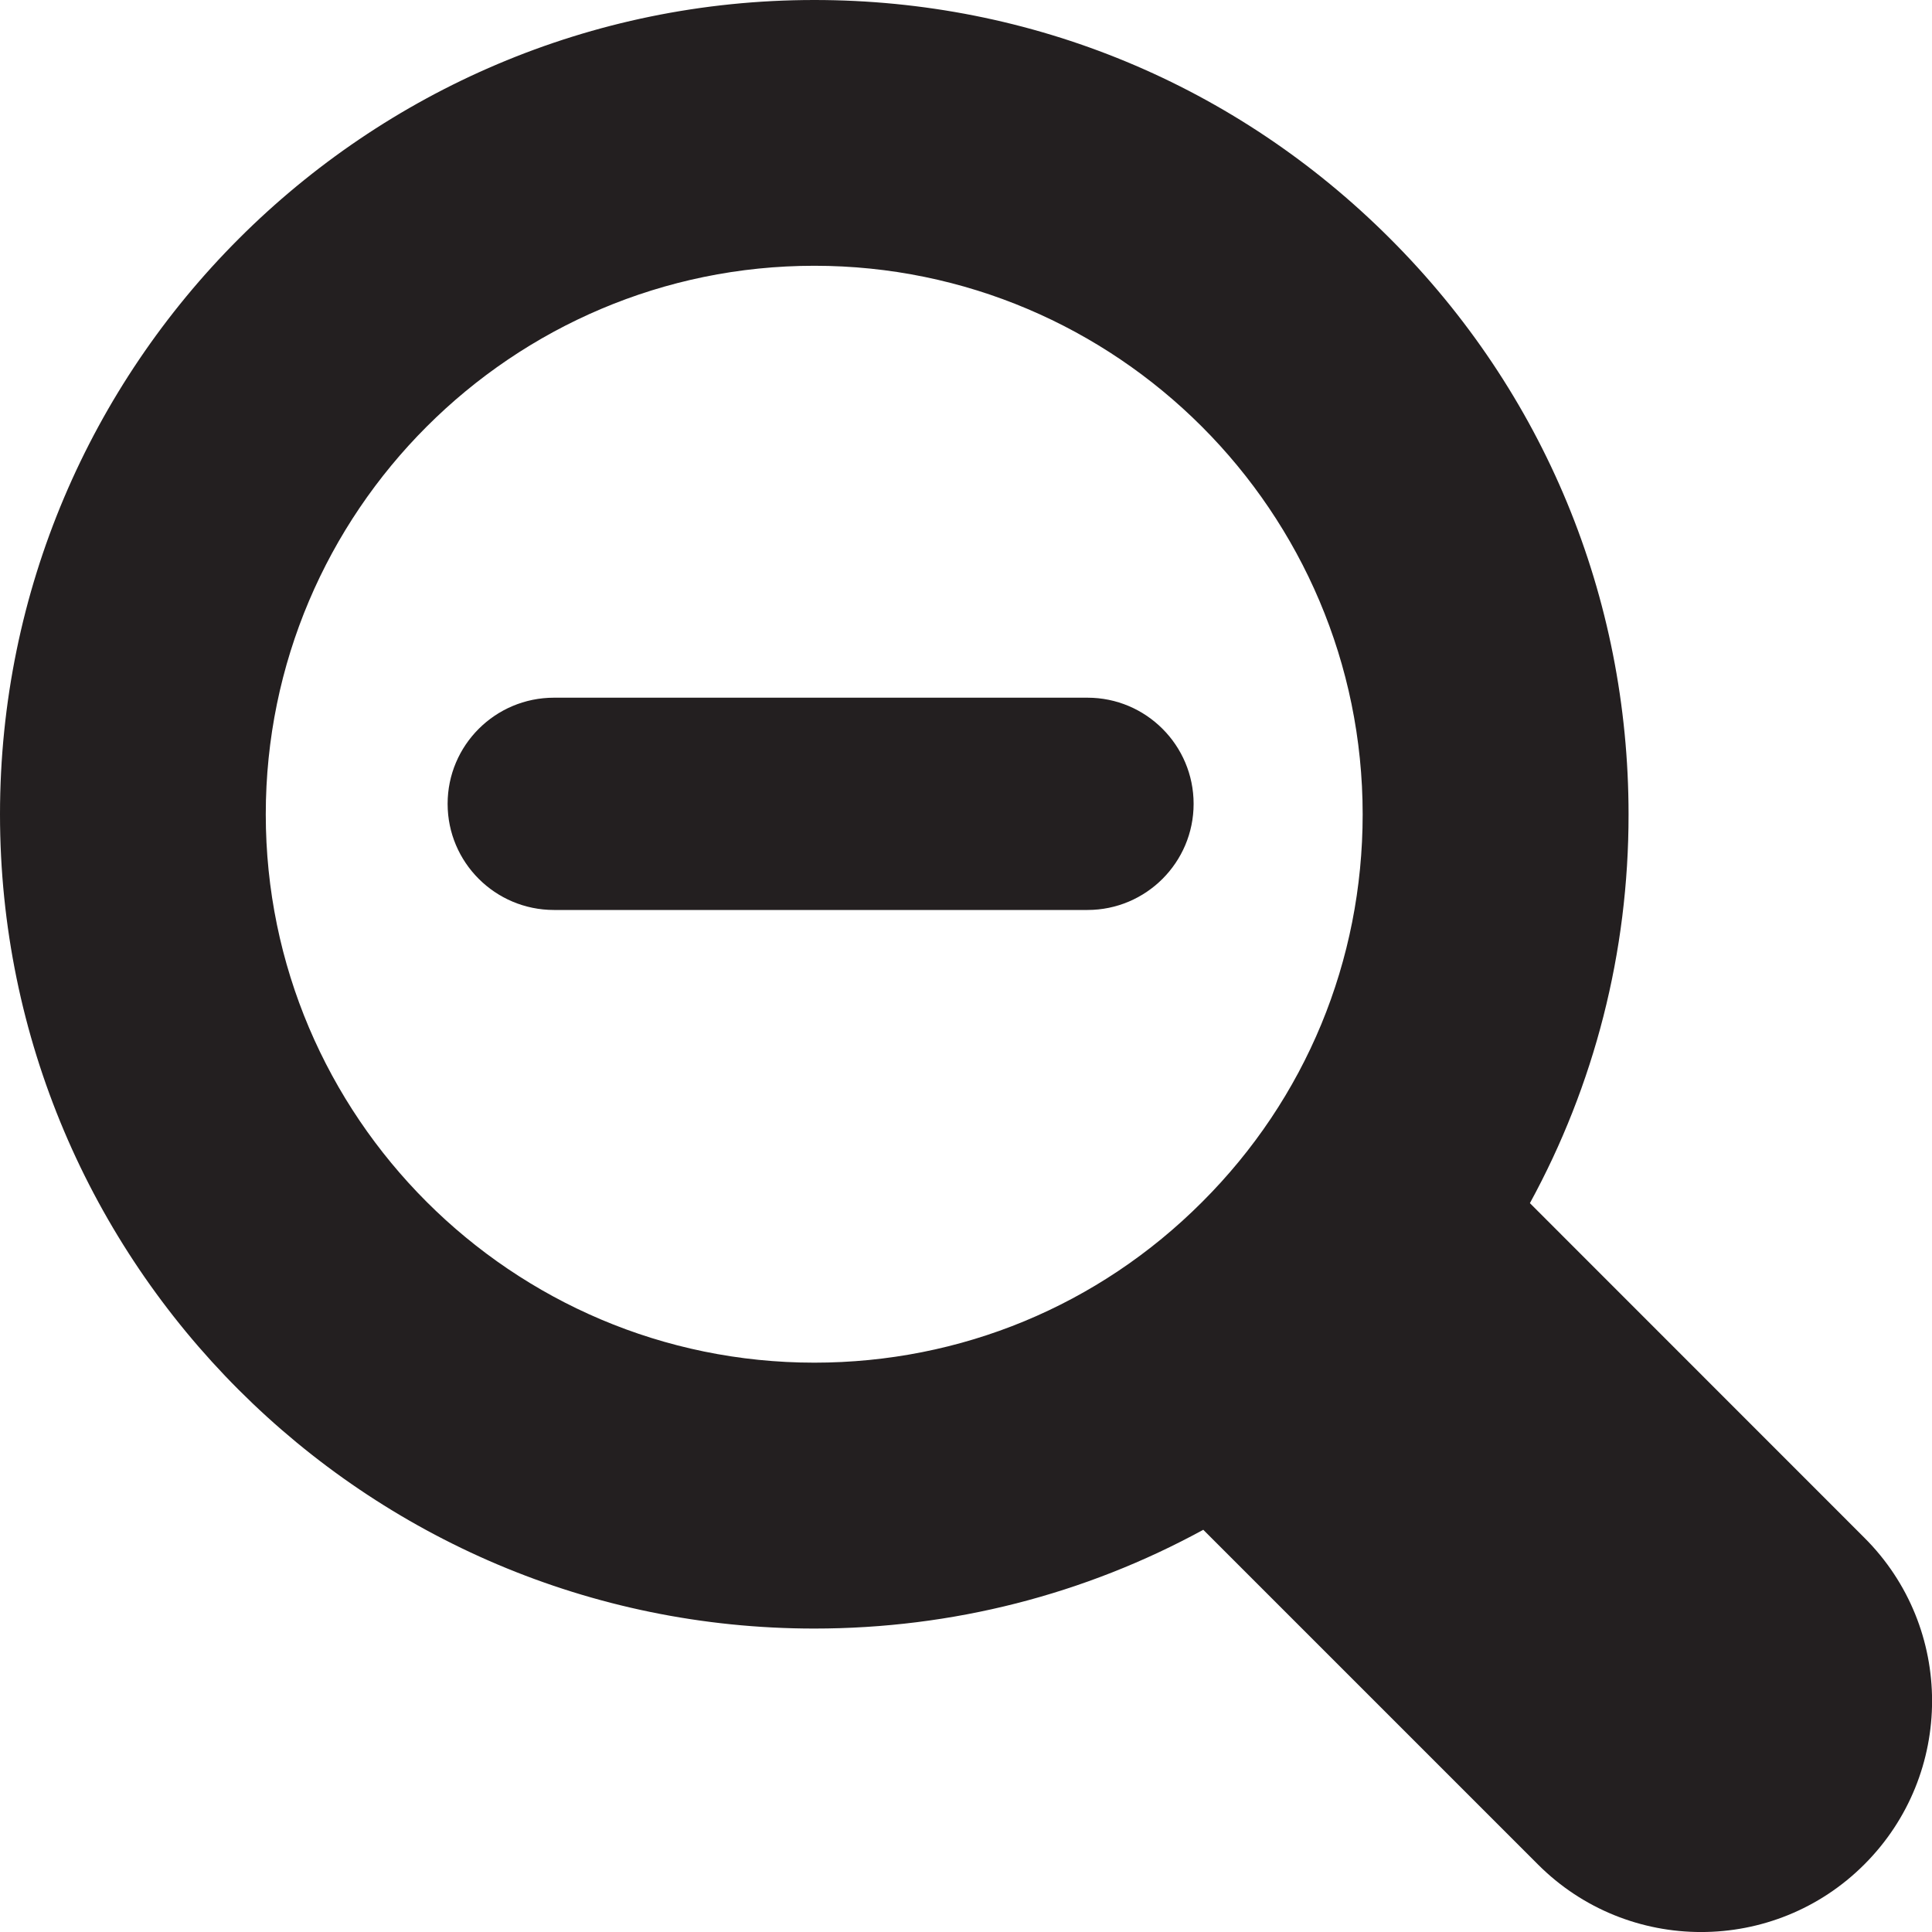 <?xml version="1.0" encoding="utf-8"?>
<!-- Generator: Adobe Illustrator 16.0.4, SVG Export Plug-In . SVG Version: 6.00 Build 0)  -->
<!DOCTYPE svg PUBLIC "-//W3C//DTD SVG 1.1//EN" "http://www.w3.org/Graphics/SVG/1.1/DTD/svg11.dtd">
<svg version="1.1" id="Layer_1" xmlns="http://www.w3.org/2000/svg" xmlns:xlink="http://www.w3.org/1999/xlink" x="0px" y="0px"
	 width="16px" height="16px" viewBox="0 0 16 16" enable-background="new 0 0 16 16" xml:space="preserve">
<path fill="#231F20" d="M15.44,12.735L12.67,9.964c0.533-0.976,0.818-2.076,0.817-3.22c0-1.802-0.701-3.496-1.976-4.769
	C10.238,0.702,8.545,0,6.744,0C3.025,0,0,3.025,0,6.744c0,3.718,3.023,6.743,6.744,6.743c1.145,0,2.243-0.284,3.221-0.818
	l2.771,2.771c0.745,0.747,1.958,0.747,2.704,0C16.187,14.693,16.188,13.481,15.44,12.735z M9.955,9.955
	c-0.857,0.858-1.998,1.33-3.211,1.33c-2.504,0-4.543-2.037-4.543-4.541c0-2.505,2.039-4.543,4.543-4.543s4.541,2.038,4.541,4.543
	C11.285,7.957,10.814,9.098,9.955,9.955z M9.885,6.657c0,0.485-0.394,0.879-0.879,0.879h-1.33H5.918h-1.33
	c-0.487,0-0.881-0.394-0.881-0.879s0.394-0.879,0.881-0.879h1.33h1.758h1.33C9.491,5.778,9.885,6.172,9.885,6.657z"/>
</svg>
